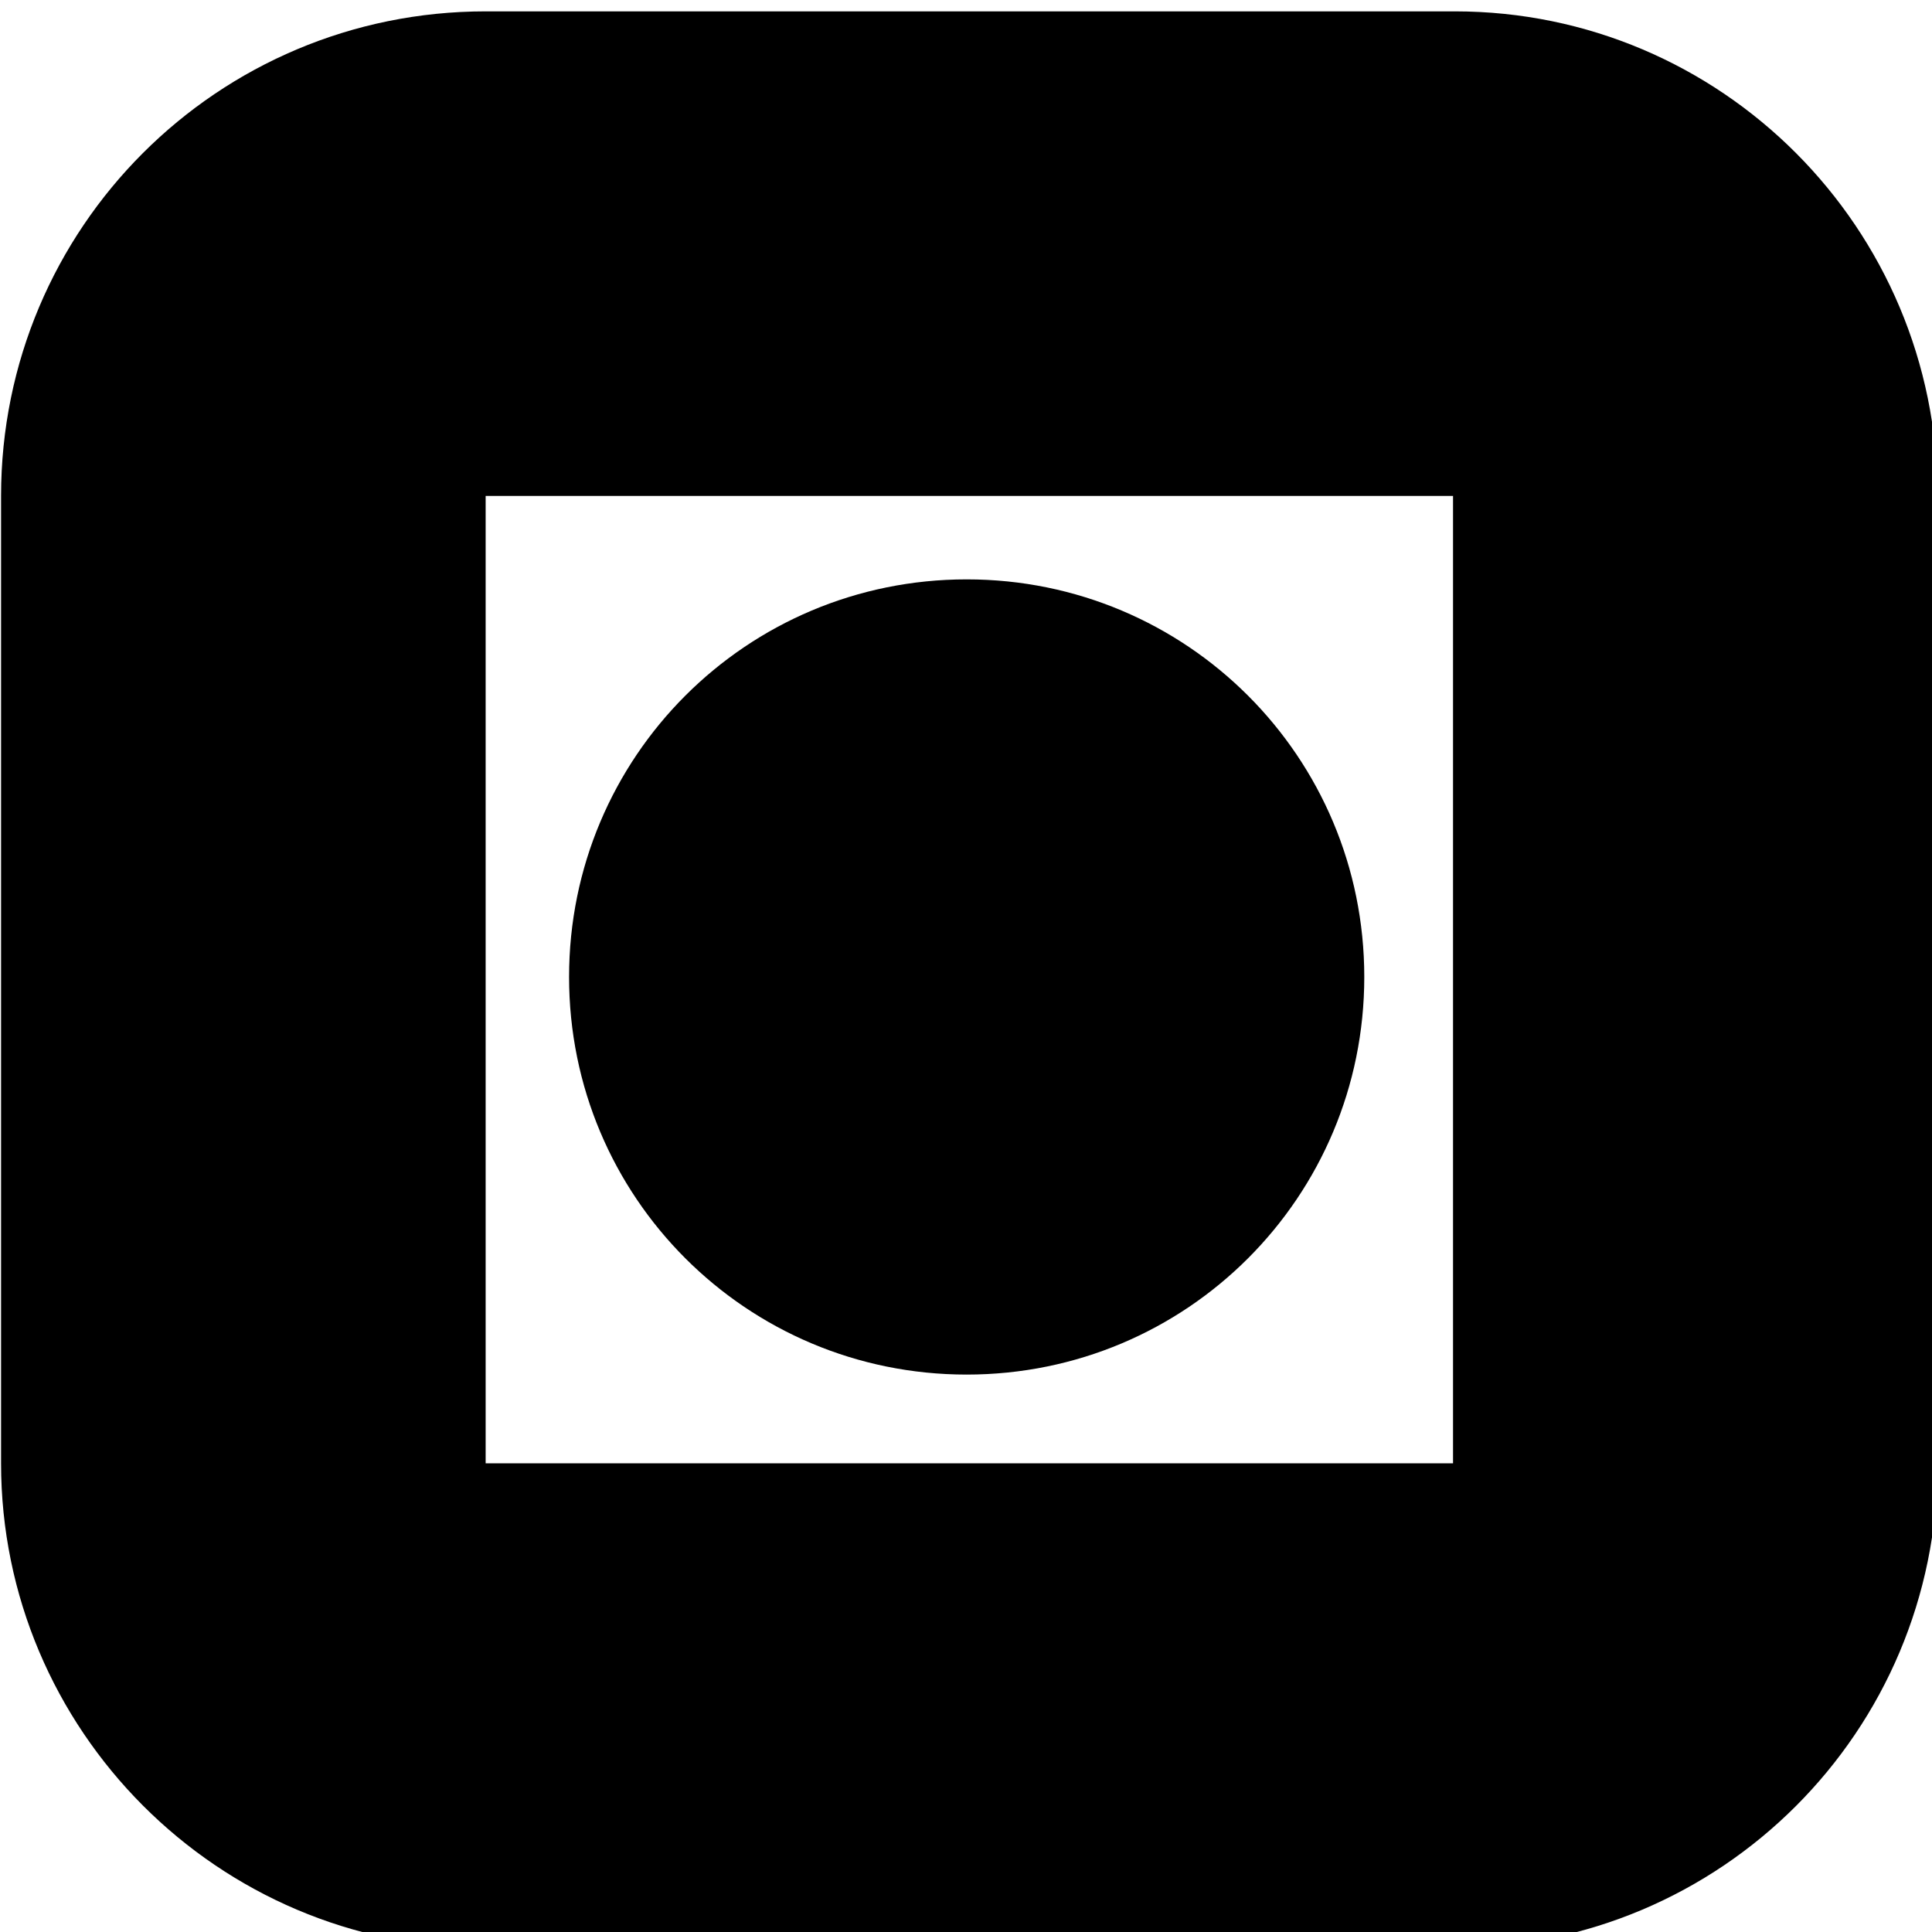 <?xml version="1.0" encoding="UTF-8" standalone="no"?>
<svg
   xmlns:dc="http://purl.org/dc/elements/1.1/"
   xmlns:cc="http://creativecommons.org/ns#"
   xmlns:rdf="http://www.w3.org/1999/02/22-rdf-syntax-ns#"
   xmlns:svg="http://www.w3.org/2000/svg"
   xmlns="http://www.w3.org/2000/svg"
   xmlns:sodipodi="http://sodipodi.sourceforge.net/DTD/sodipodi-0.dtd"
   xmlns:inkscape="http://www.inkscape.org/namespaces/inkscape"
   width="16.0px"
   height="16.0px"
   viewBox="0 0 16.0 16.0"
   version="1.1"
   id="SVGRoot"
   sodipodi:docname="ntnulogo.svg"
   inkscape:version="1.0.1 (0767f8302a, 2020-10-17)">
  <defs
     id="defs1624" />
  <sodipodi:namedview
     id="base"
     pagecolor="#ffffff"
     bordercolor="#666666"
     borderopacity="1.0"
     inkscape:pageopacity="0.0"
     inkscape:pageshadow="2"
     inkscape:zoom="44.8"
     inkscape:cx="8.7084426"
     inkscape:cy="6.1283422"
     inkscape:document-units="px"
     inkscape:current-layer="layer1"
     inkscape:document-rotation="0"
     showgrid="true"
     inkscape:window-width="1439"
     inkscape:window-height="921"
     inkscape:window-x="1074"
     inkscape:window-y="254"
     inkscape:window-maximized="0">
    <inkscape:grid
       type="xygrid"
       id="grid2194" />
  </sodipodi:namedview>
  <g
     inkscape:label="Layer 1"
     inkscape:groupmode="layer"
     id="layer1">
    <g
       id="g847"
       transform="matrix(0.147,0,0,0.147,-3.725,-39.787)">
      <path
         class="st0"
         d="m 52.7,298.6 h 54.5 v 54.5 H 52.7 Z m 54.6,-27.3 H 52.7 c -15.1,0 -27.3,12.2 -27.3,27.3 v 54.5 c 0,15 12.2,27.3 27.3,27.3 h 54.5 c 15.1,0 27.3,-12.2 27.3,-27.3 v -54.5 c 0,-15.1 -12.2,-27.3 -27.2,-27.3"
         id="path835"
         style="fill:#000000;fill-opacity:1" />
      <path
         class="st0"
         d="m 79.8,303.3 c -12.4,0 -22.4,10 -22.4,22.4 0,12.4 10,22.4 22.4,22.4 12.4,0 22.4,-10 22.4,-22.4 0,-12.4 -10,-22.4 -22.4,-22.4"
         id="path837"
         style="fill:#000000;fill-opacity:1" />
    </g>
  </g>
</svg>
